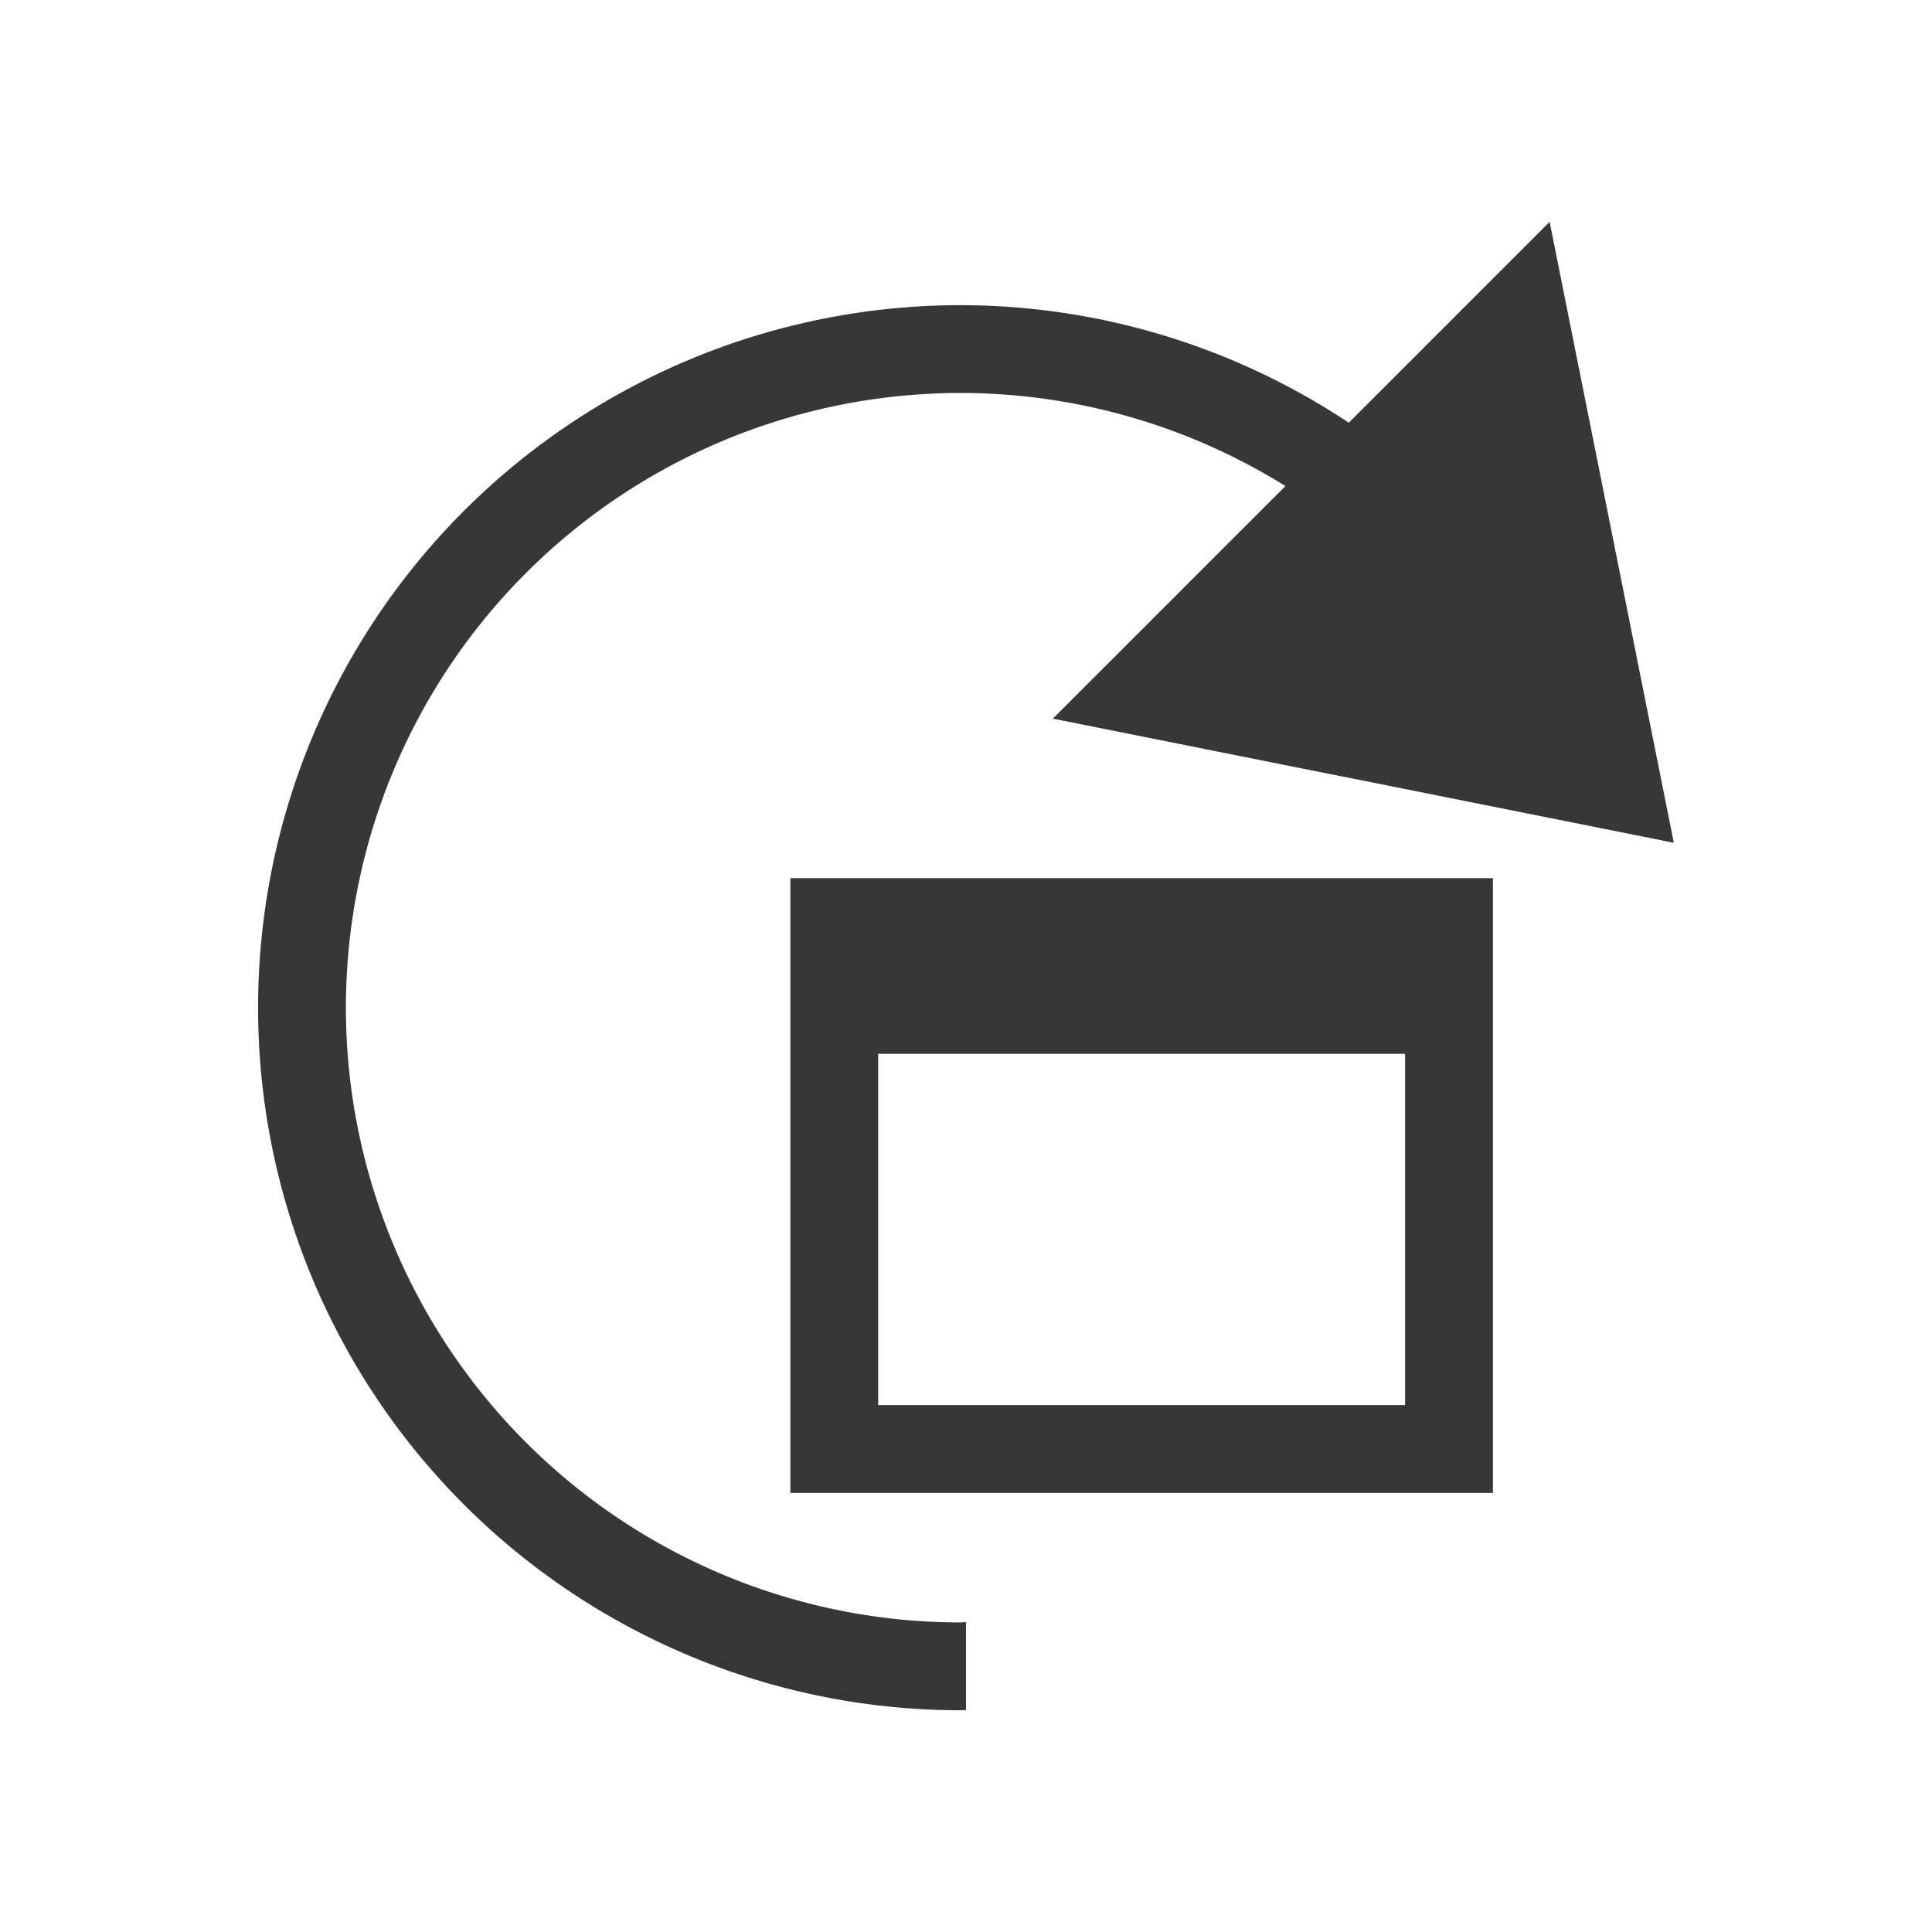 <svg xmlns="http://www.w3.org/2000/svg" xmlns:svg="http://www.w3.org/2000/svg" id="svg2" width="22" height="22" version="1.1" viewBox="0 0 22 22"><g id="layer1" transform="translate(0,-1030.362)"><g id="layer2" transform="translate(-5,1025.362)"><g id="layer1-1" transform="matrix(-1,0,0,1,26.939,-1024.887)" style="fill:#373737;fill-opacity:1"><path style="color:#000;clip-rule:nonzero;display:inline;overflow:visible;visibility:visible;opacity:1;isolation:auto;mix-blend-mode:normal;color-interpolation:sRGB;color-interpolation-filters:linearRGB;solid-color:#000;solid-opacity:1;fill:#373737;fill-opacity:1;fill-rule:evenodd;stroke:none;stroke-width:1;stroke-linecap:square;stroke-linejoin:miter;stroke-miterlimit:4;stroke-dasharray:none;stroke-dashoffset:0;stroke-opacity:1;marker:none;color-rendering:auto;image-rendering:auto;shape-rendering:auto;text-rendering:auto;enable-background:accumulate" id="path4508" d="M 10.939 3.475 A 8 8 0 0 0 2.939 11.475 A 8 8 0 0 0 10.939 19.475 A 8 8 0 0 0 11 19.473 L 11 18.471 A 7 7 0 0 1 10.939 18.475 A 7 7 0 0 1 3.939 11.475 A 7 7 0 0 1 10.939 4.475 A 7 7 0 0 1 17.307 8.58 L 18.213 8.168 A 8 8 0 0 0 10.939 3.475 z" transform="matrix(-1,0,0,1,21.939,1029.887)"/><path id="path4513" d="m 2.879,1039.484 1.414,-7.071 5.657,5.657 z" style="fill:#373737;fill-opacity:1;fill-rule:evenodd;stroke:none;stroke-width:1px;stroke-linecap:butt;stroke-linejoin:miter;stroke-opacity:1"/><path style="color:#000;clip-rule:nonzero;display:inline;overflow:visible;visibility:visible;opacity:1;isolation:auto;mix-blend-mode:normal;color-interpolation:sRGB;color-interpolation-filters:linearRGB;solid-color:#000;solid-opacity:1;fill:#373737;fill-opacity:1;fill-rule:evenodd;stroke:none;stroke-width:1;stroke-linecap:square;stroke-linejoin:miter;stroke-miterlimit:4;stroke-dasharray:none;stroke-dashoffset:0;stroke-opacity:1;marker:none;color-rendering:auto;image-rendering:auto;shape-rendering:auto;text-rendering:auto;enable-background:accumulate" id="rect4558" d="m 12.939,1039.887 v 7 h -8 v -7 z m -1,2 h -6 v 4 h 6 z"/></g></g></g></svg>